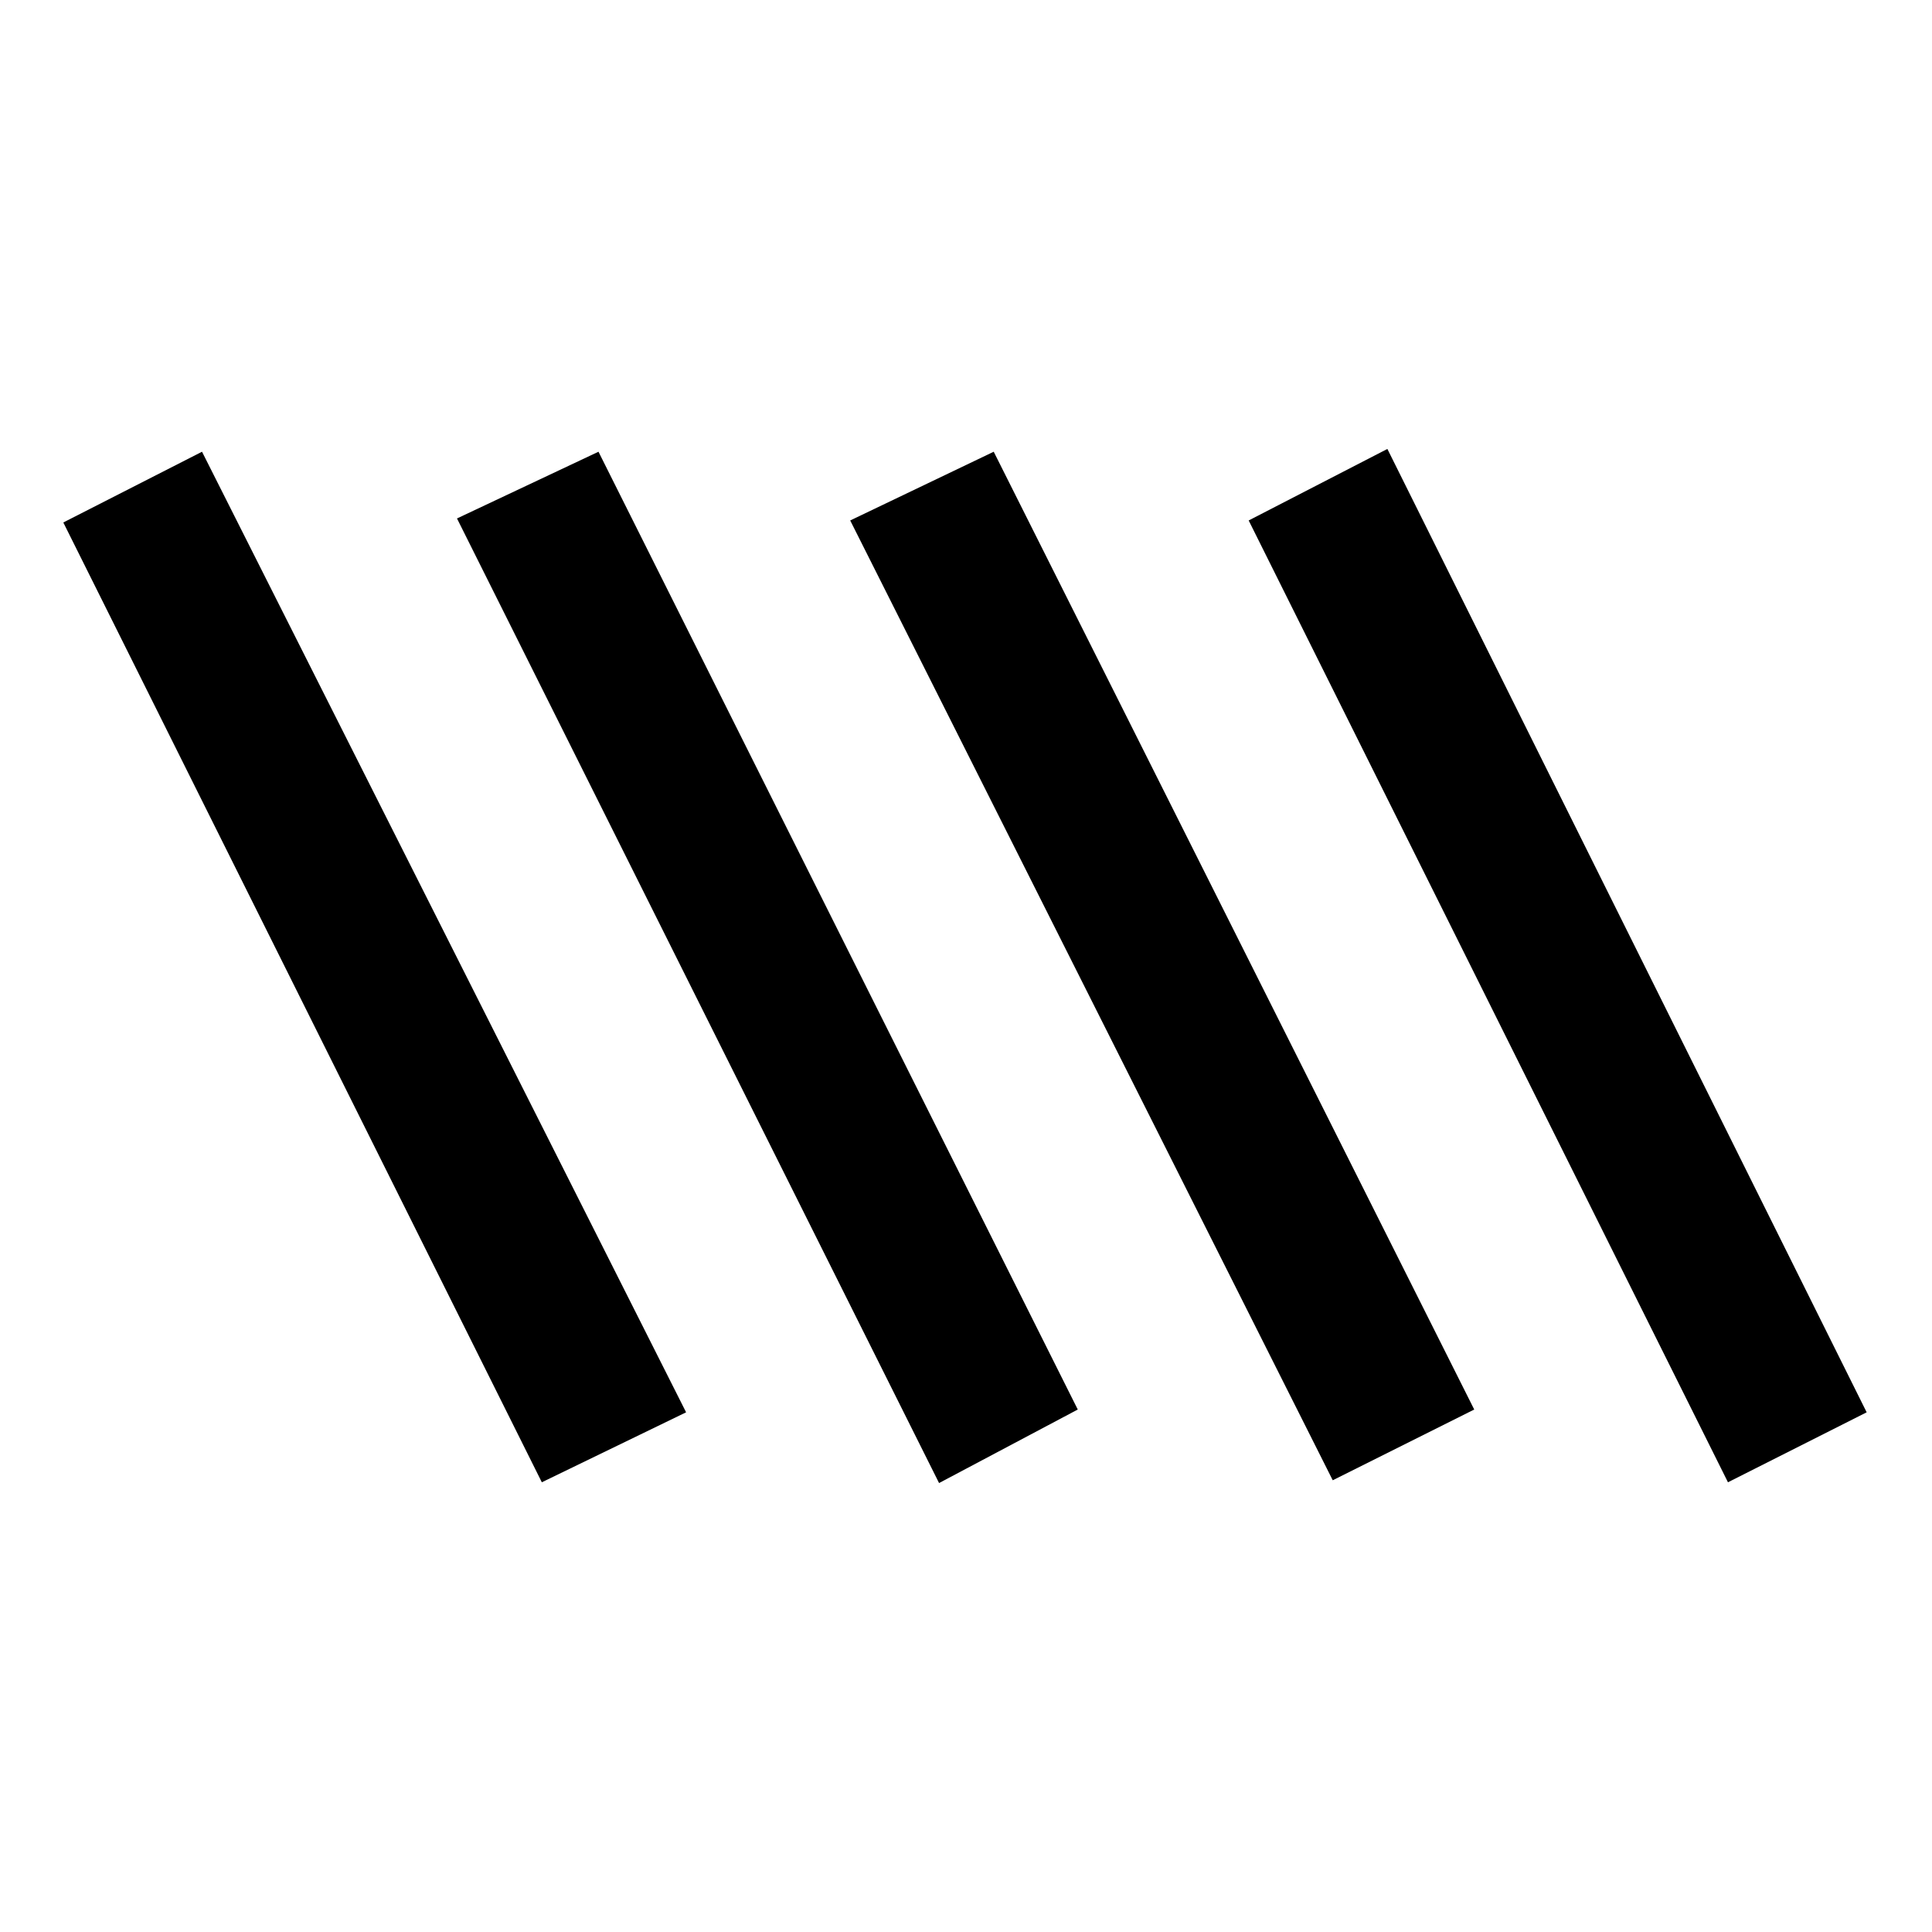 <svg xmlns="http://www.w3.org/2000/svg" height="20" viewBox="0 -960 960 960" width="20"><path d="M858.616-223.463 620.463-701.384l68.921-35.538 238.153 478.691-68.921 34.768Zm-589.385 0L31.463-700.384l68.921-35.153 240.538 477.306-71.691 34.768Zm197.385.385L227.078-702.384l70.306-33.153 238.153 475.921-68.921 36.538Zm195.615-1.385L422.463-701.384l71.306-34.153 238.768 475.921-70.306 35.153Z"/></svg>